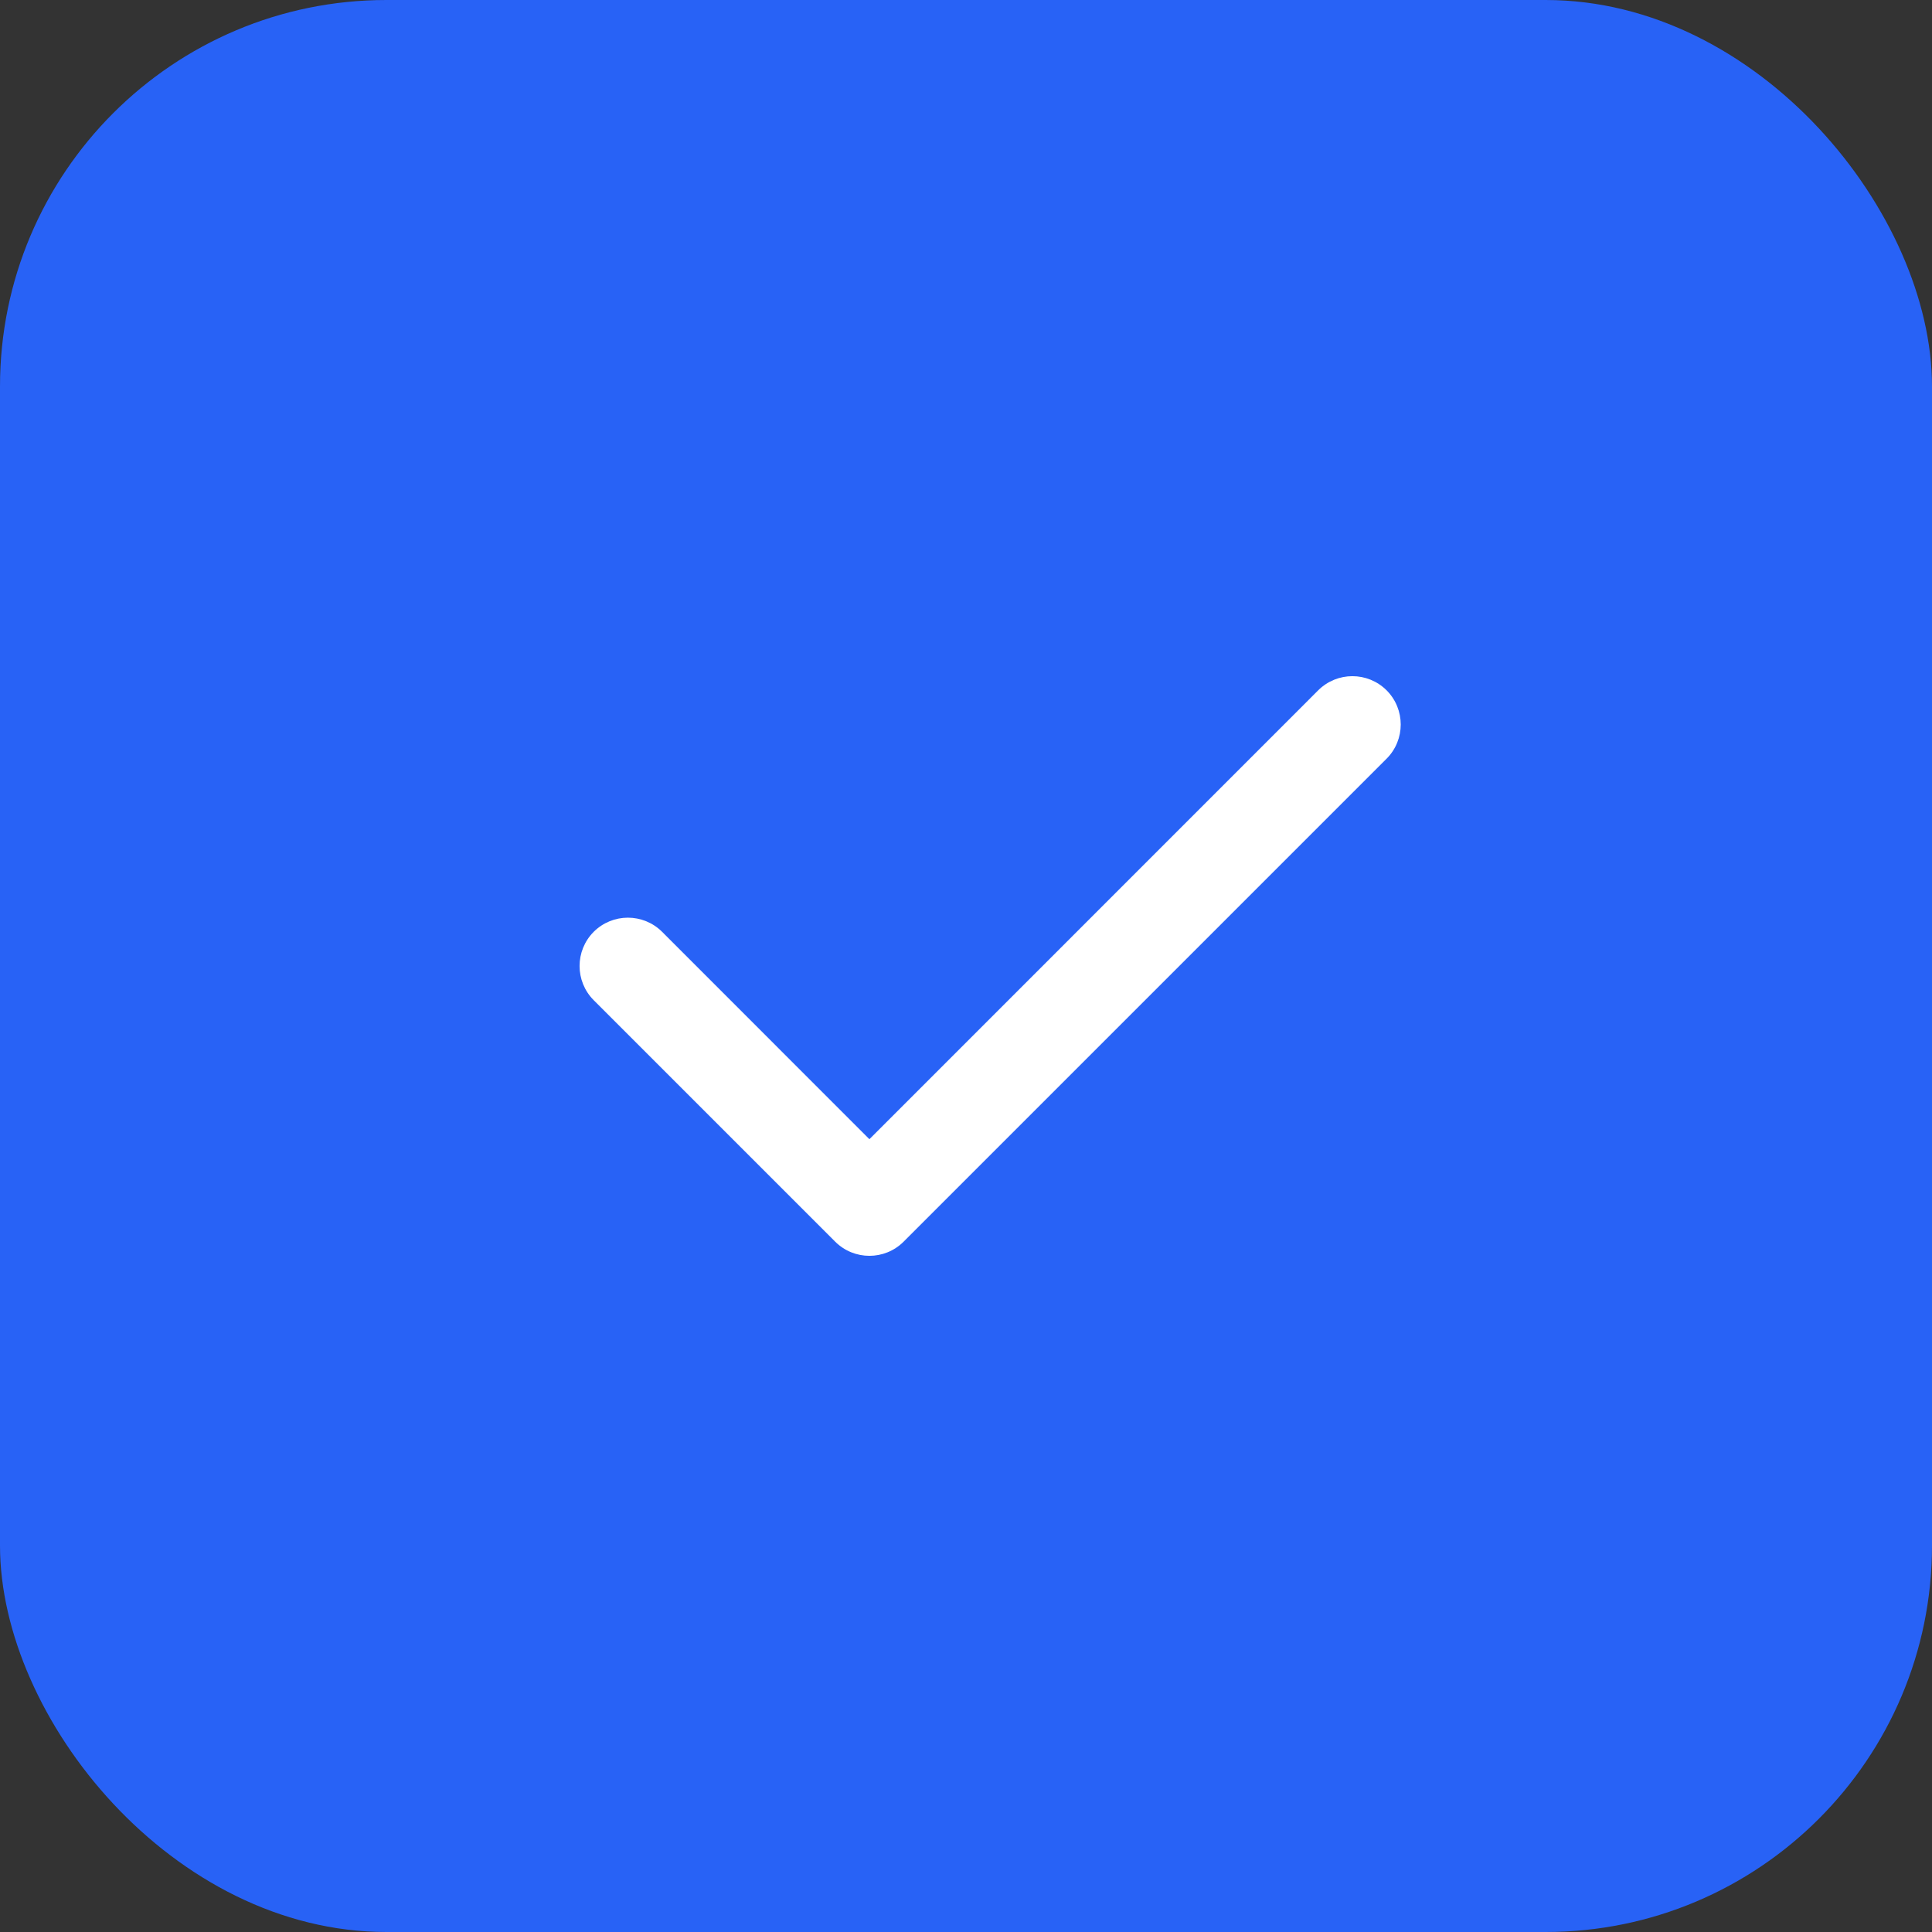 <svg width="20" height="20" viewBox="0 0 20 20" fill="none" xmlns="http://www.w3.org/2000/svg">
<rect x="0" y="0" width="20" height="20" fill="#333333" stroke="none"/>
<g clip-path="url(#clip0_742_167)">
<rect width="20" height="20" rx="4" fill="#2862F6"/>
<path fill-rule="evenodd" clip-rule="evenodd" d="M14.354 7.146C14.549 7.342 14.549 7.658 14.354 7.854L9.354 12.854C9.158 13.049 8.842 13.049 8.646 12.854L6.146 10.354C5.951 10.158 5.951 9.842 6.146 9.646C6.342 9.451 6.658 9.451 6.854 9.646L9 11.793L13.646 7.146C13.842 6.951 14.158 6.951 14.354 7.146Z" fill="white"/>
</g>
<defs>
<clipPath id="clip0_742_167">
<rect width="20" height="20" rx="4" fill="white"/>
</clipPath>
</defs>
</svg>
